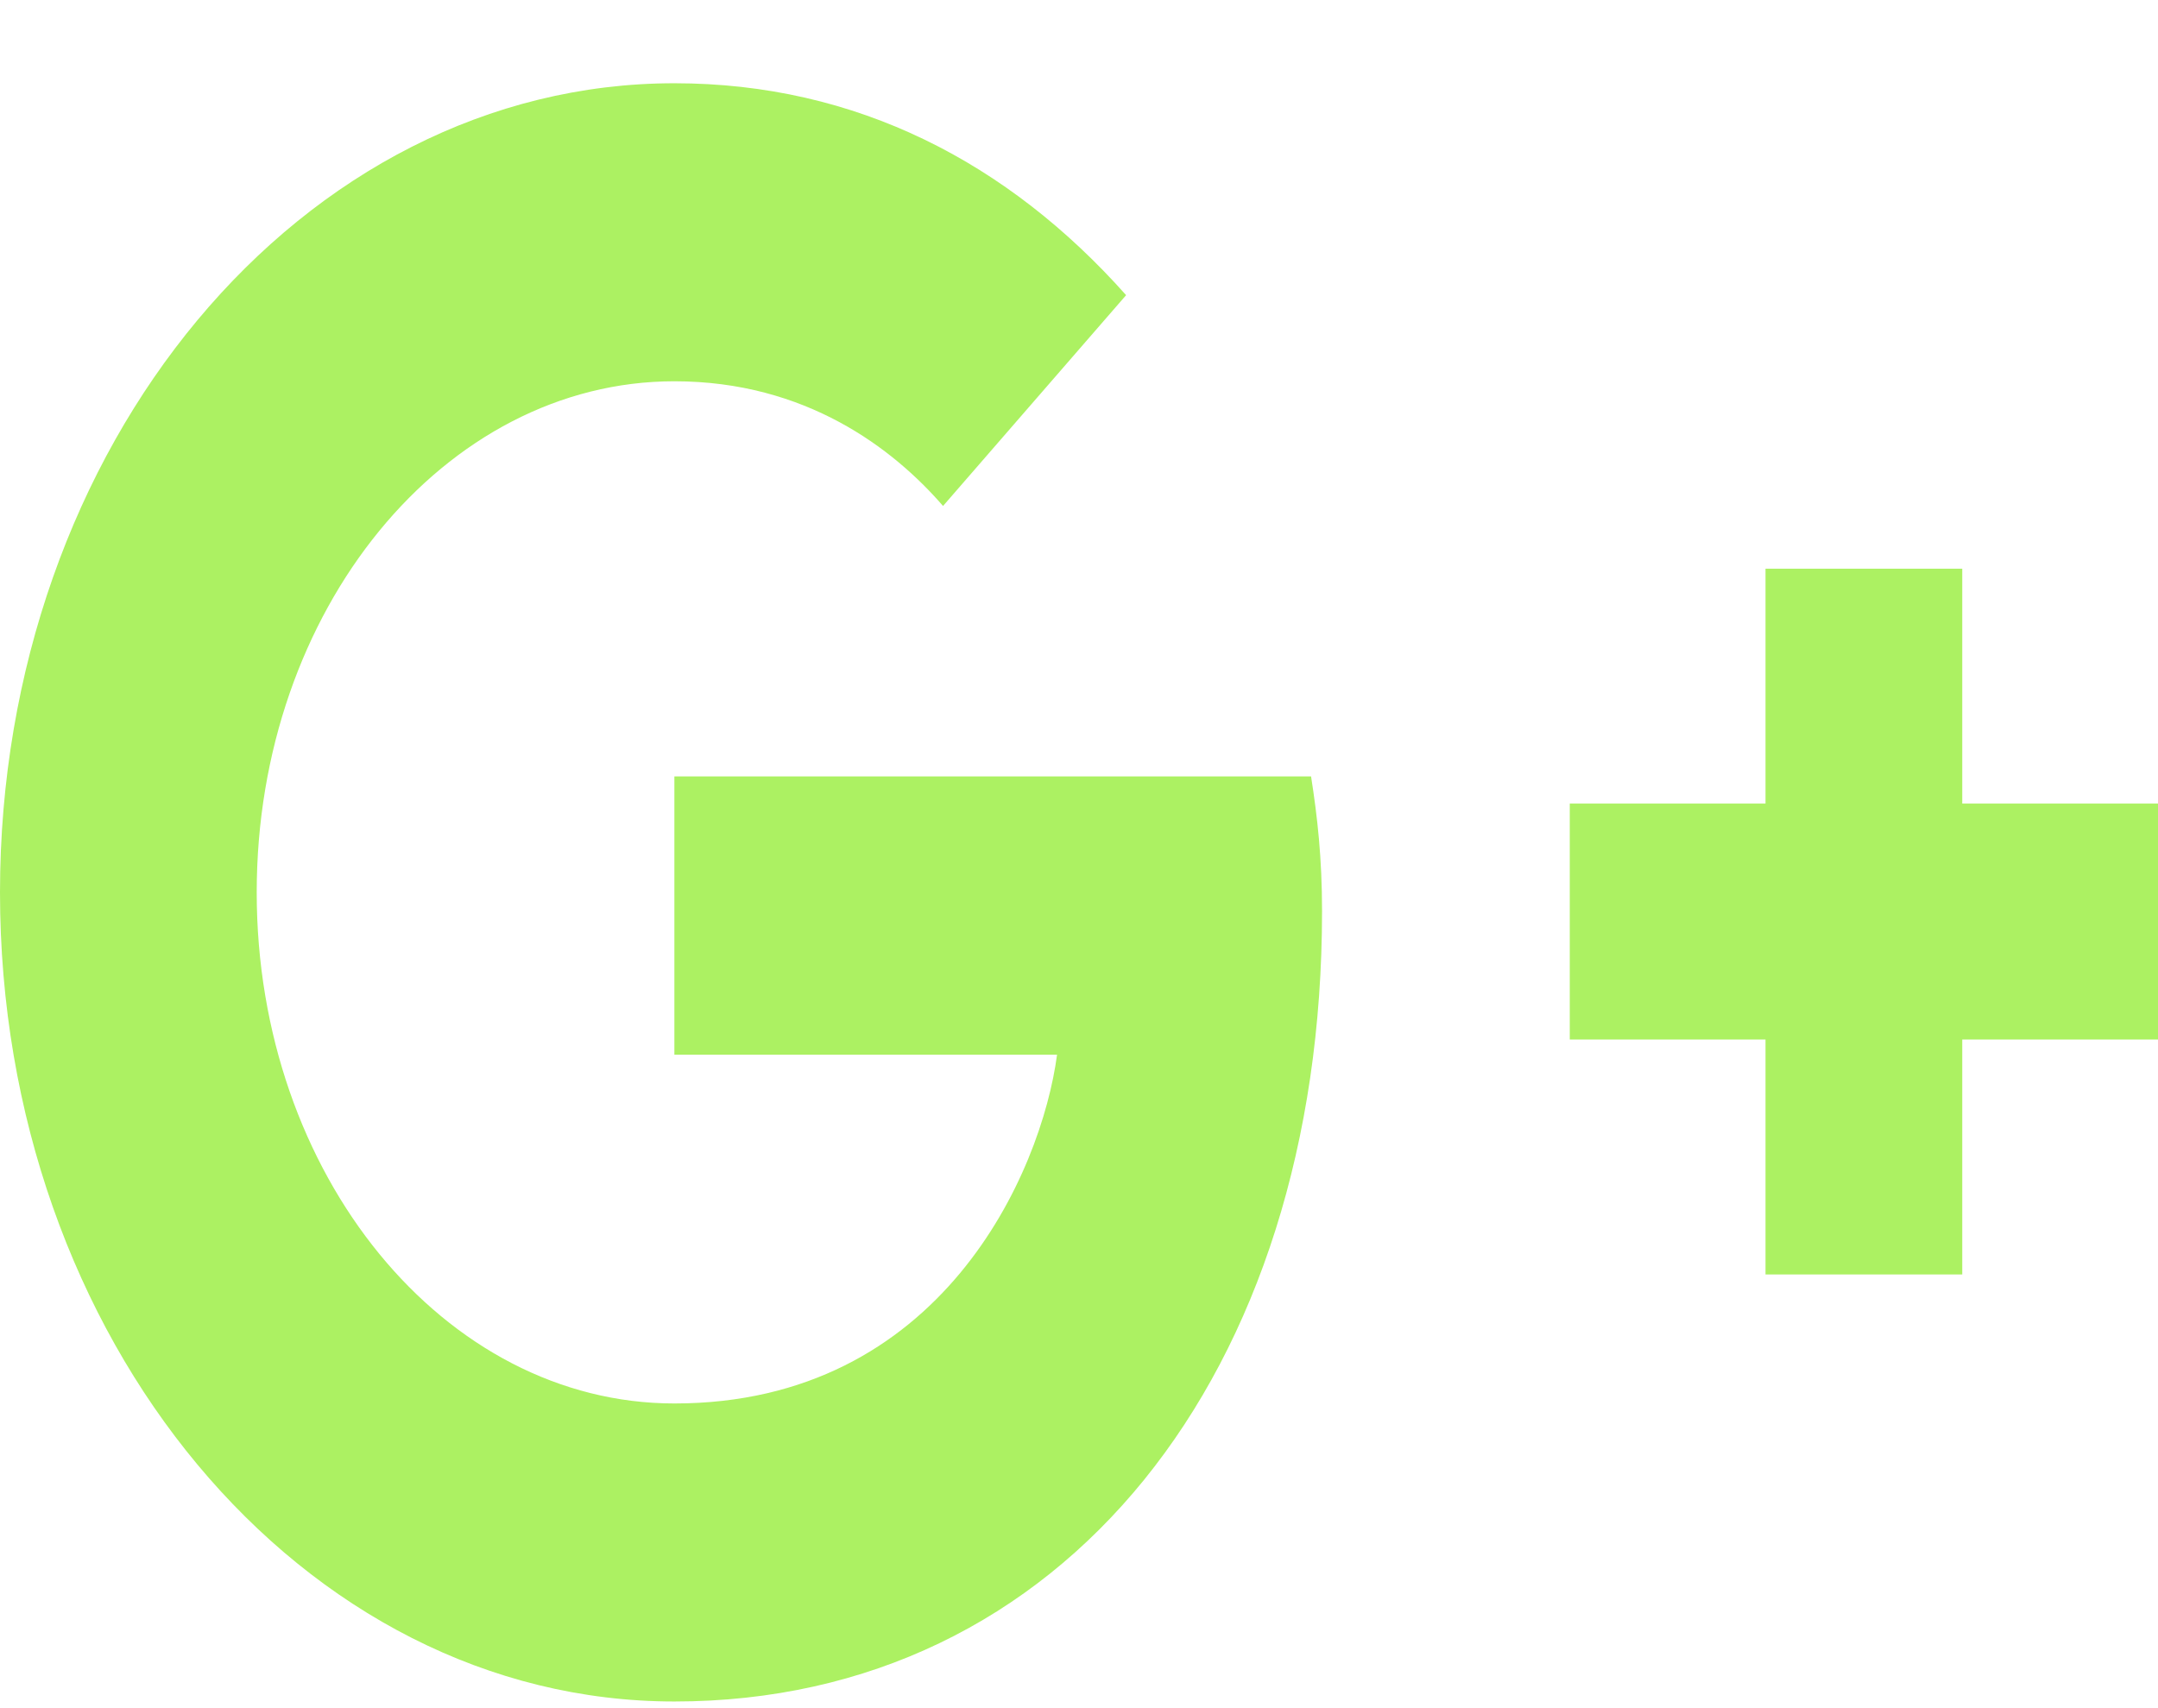 <svg width="24" height="19" viewBox="0 0 24 19" fill="none" xmlns="http://www.w3.org/2000/svg">
<path d="M14.581 8.637C14.652 9.091 14.703 9.545 14.703 10.134C14.703 15.279 11.828 18.926 7.5 18.926C3.356 18.926 0 14.899 0 9.926C0 4.953 3.356 0.926 7.5 0.926C9.526 0.926 11.214 1.81 12.524 3.283L10.488 5.628C9.935 4.99 8.963 4.241 7.5 4.241C4.942 4.241 2.855 6.783 2.855 9.926C2.855 13.069 4.942 15.611 7.5 15.611C10.467 15.611 11.582 13.044 11.756 11.731H7.5V8.636H14.581V8.637ZM21.823 8.938V6.326H19.635V8.938H17.458V11.563H19.635V14.176H21.823V11.563H24V8.938H21.823Z" fill="#ACF162"/>
</svg>
